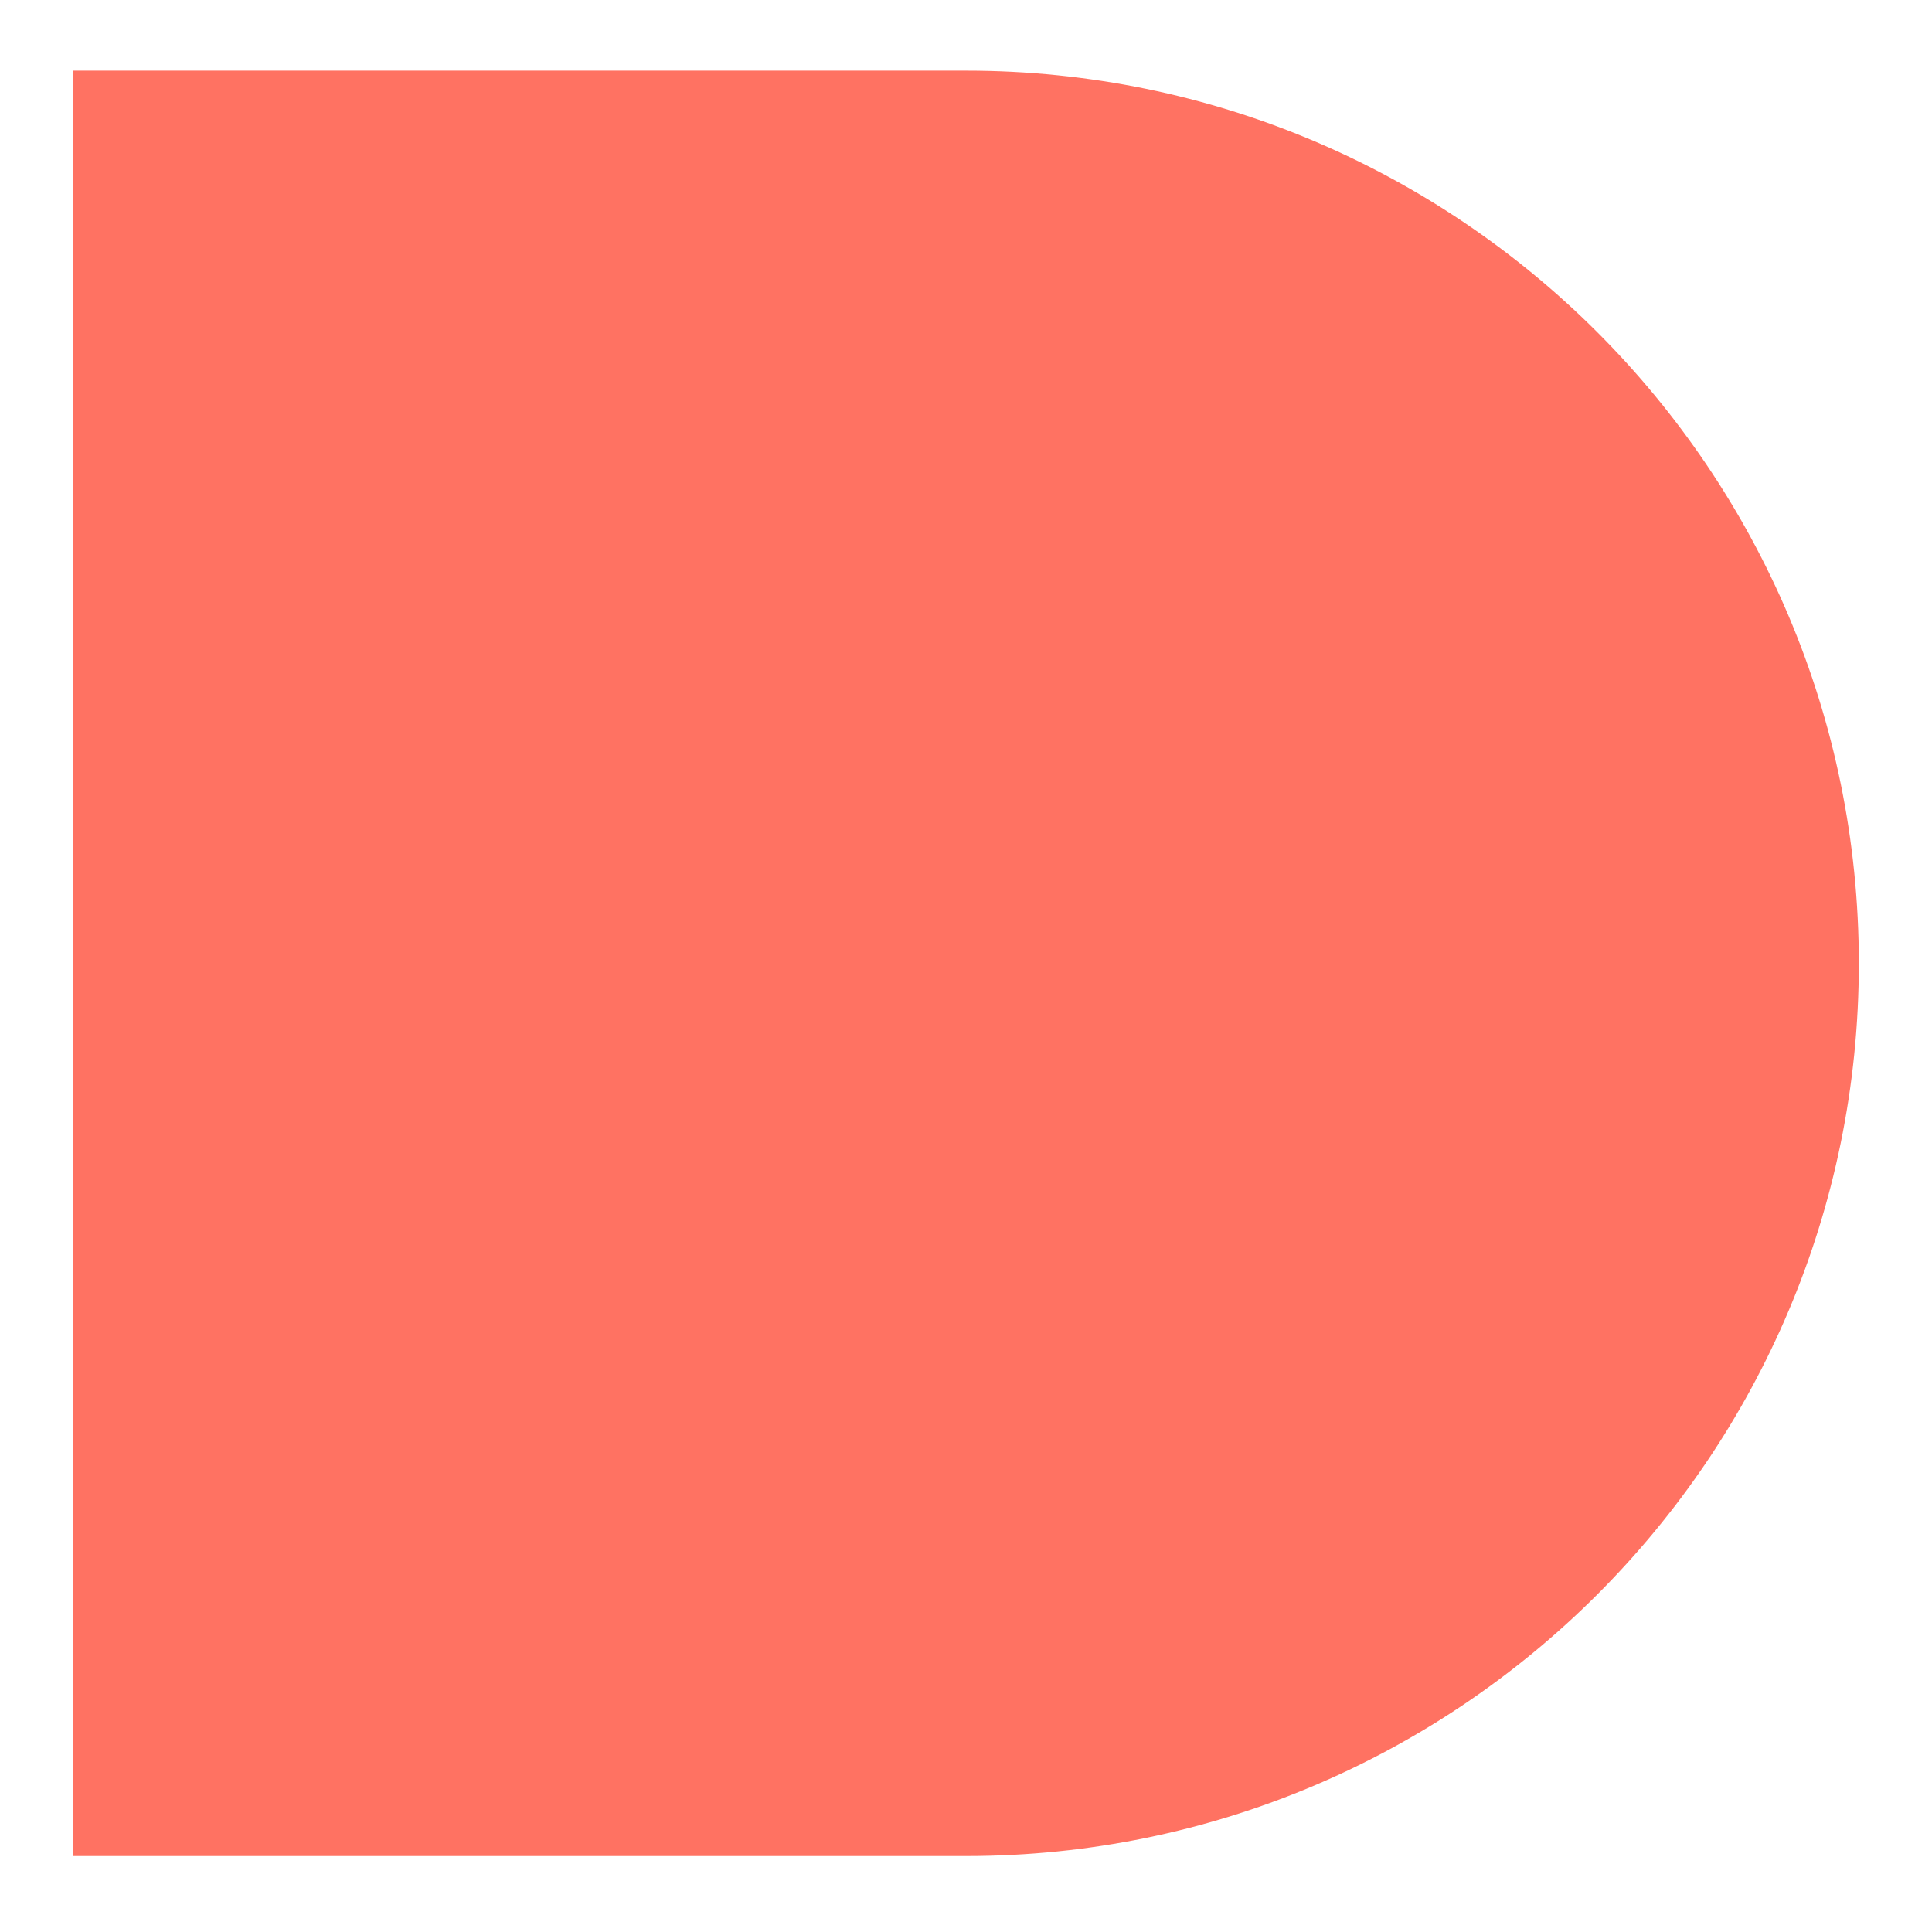 <?xml version="1.0" encoding="UTF-8" standalone="no"?><svg width='23' height='23' viewBox='0 0 23 23' fill='none' xmlns='http://www.w3.org/2000/svg'>
<path d='M0.874 0.841H11.502C17.368 0.841 22.129 5.602 22.129 11.469C22.129 17.335 17.368 22.096 11.502 22.096H0.874V0.841Z' fill='#FF7262'/>
</svg>
